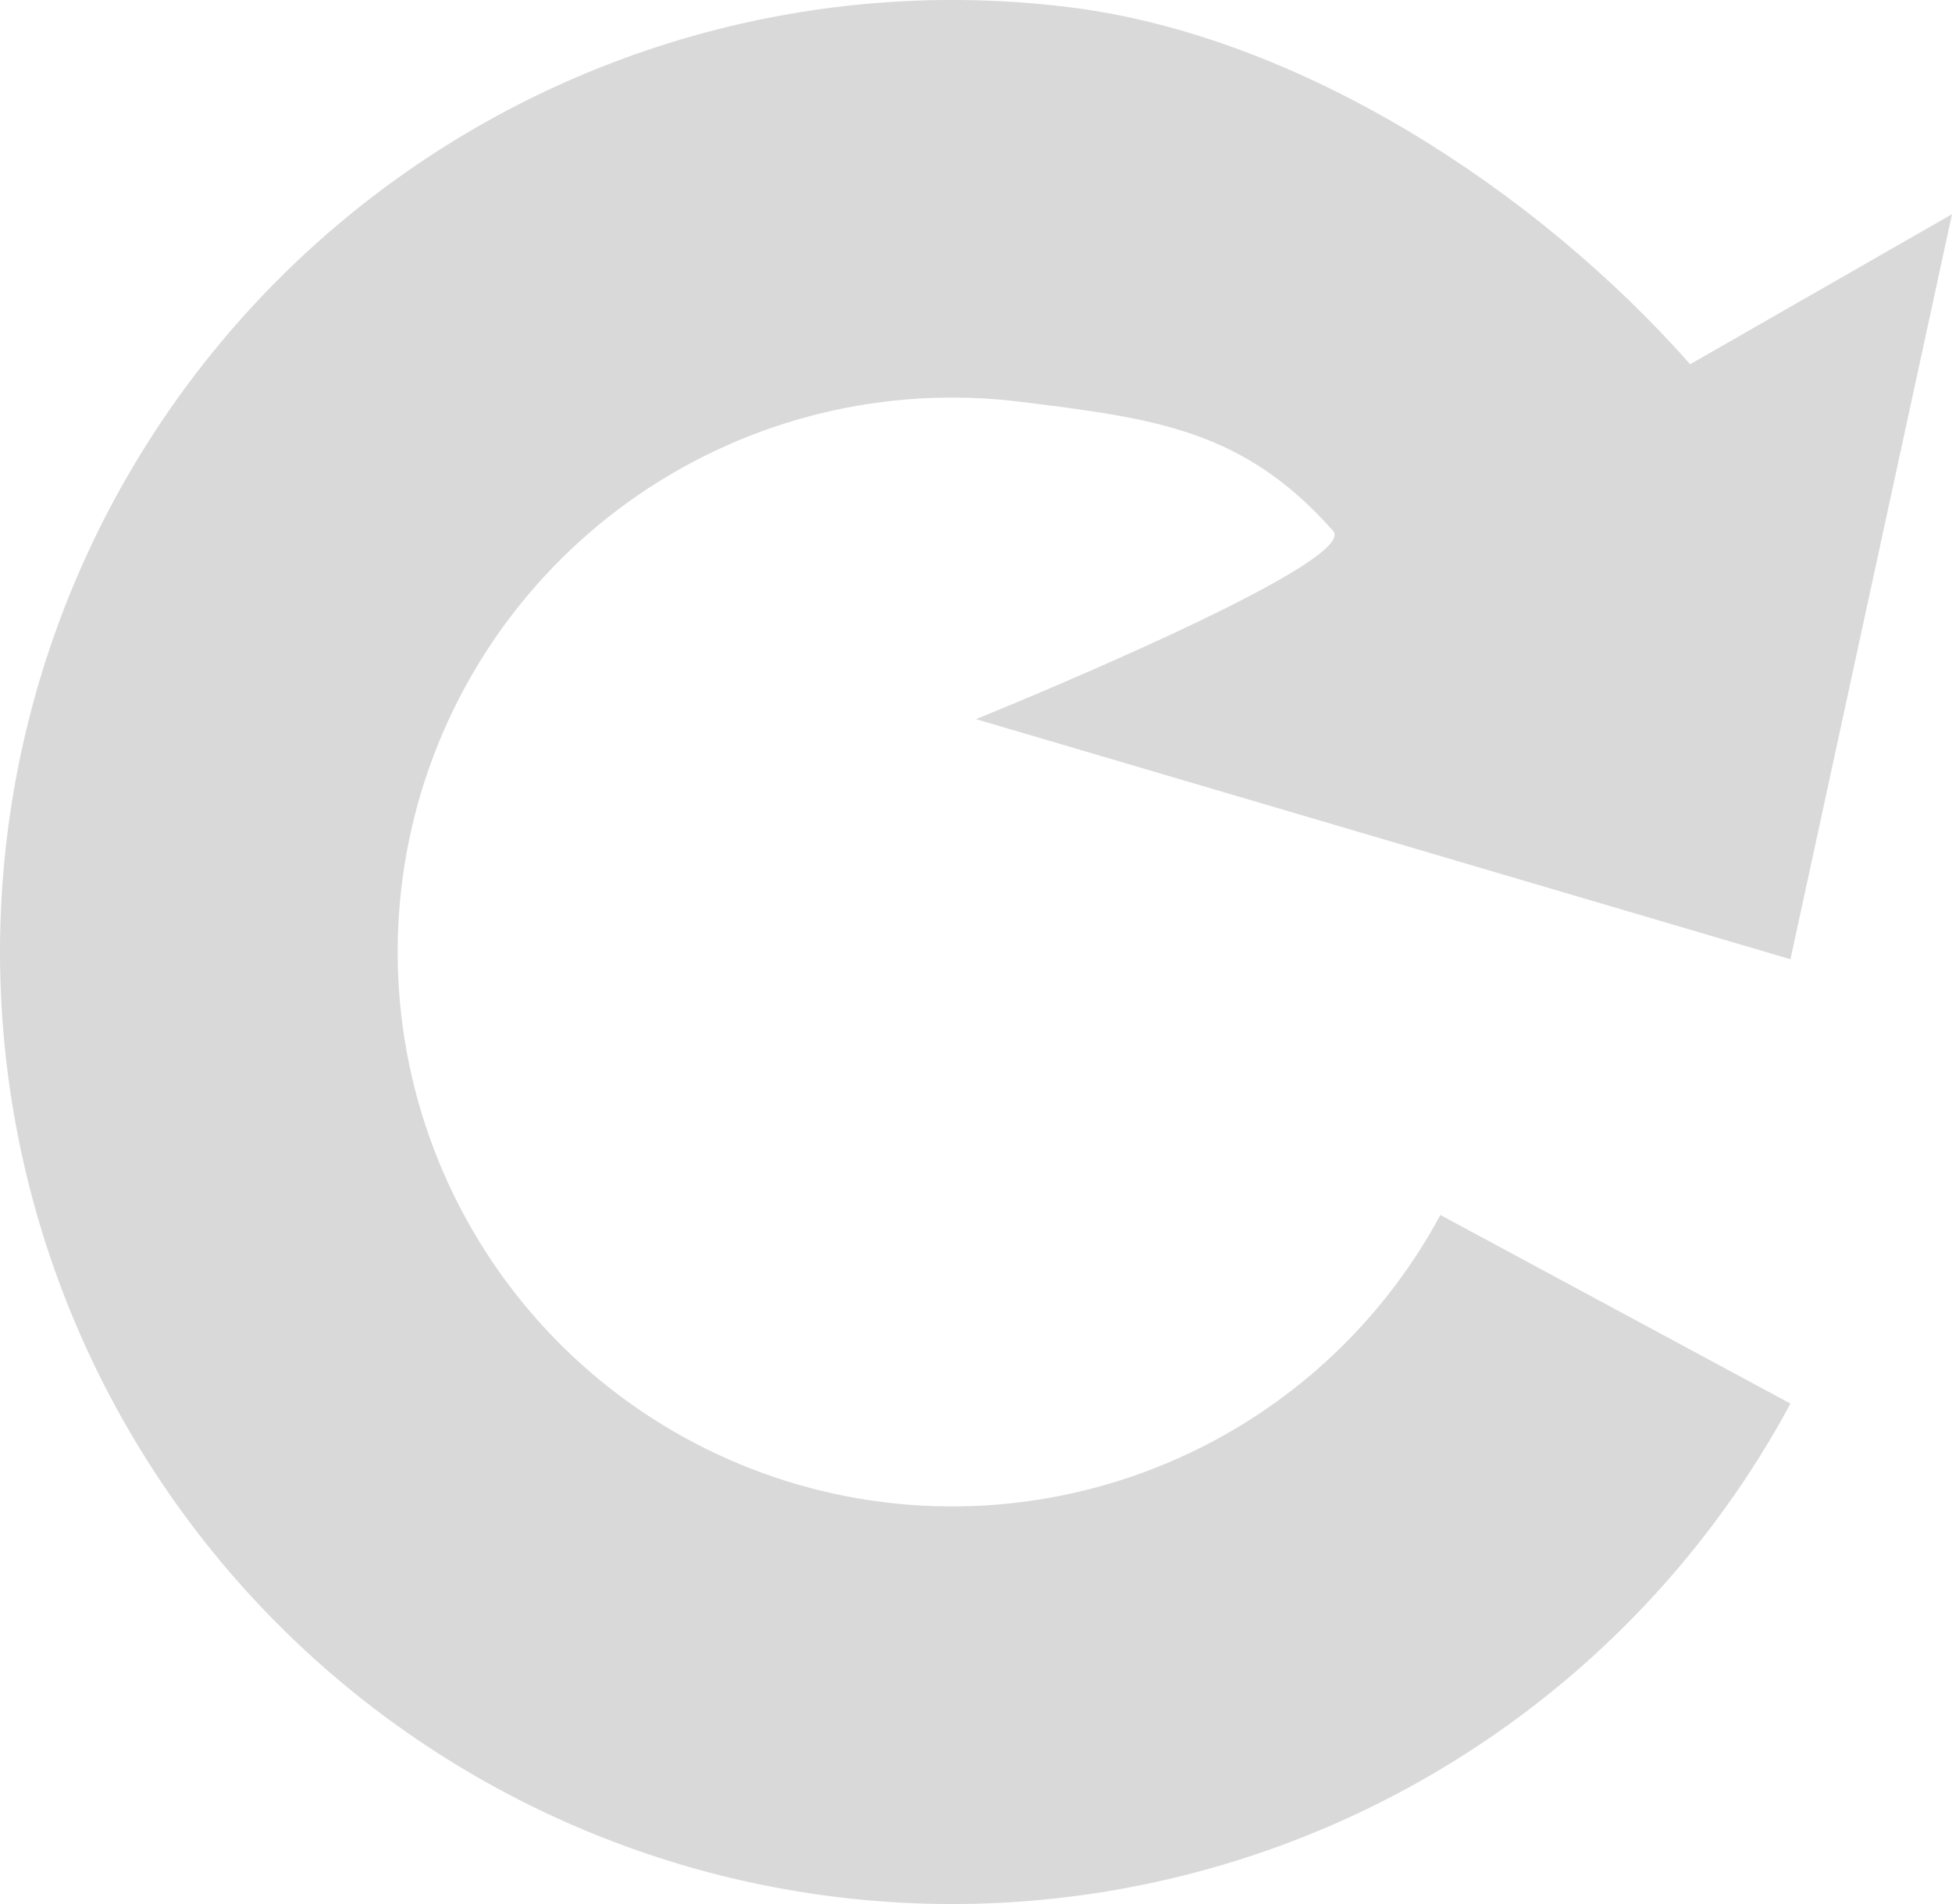 <svg viewBox="0 0 41 40" fill="none" xmlns="http://www.w3.org/2000/svg">
<path d="M37.607 20.152L41 4.5L35.5 7.652C32.271 3.997 27.305 0.754 22.465 0.152C17.624 -0.449 12.731 0.74 8.706 3.494C4.681 6.248 1.8 10.379 0.608 15.108C-0.585 19.837 -0.009 24.84 2.228 29.174C4.465 33.508 8.209 36.875 12.756 38.642C17.302 40.409 22.337 40.453 26.914 38.767C31.491 37.081 35.294 33.781 37.607 29.487L30.254 25.525C28.907 28.025 26.692 29.948 24.026 30.929C21.361 31.911 18.429 31.886 15.781 30.857C13.133 29.828 10.953 27.867 9.65 25.343C8.347 22.819 8.012 19.905 8.706 17.151C9.401 14.397 11.078 11.992 13.423 10.387C15.767 8.783 18.616 8.091 21.435 8.441C24.254 8.791 26.119 9.024 28 11.152C28.601 11.833 20.5 15.108 20.5 15.108L37.607 20.152Z" fill="#D9D9D9"/>
</svg>
